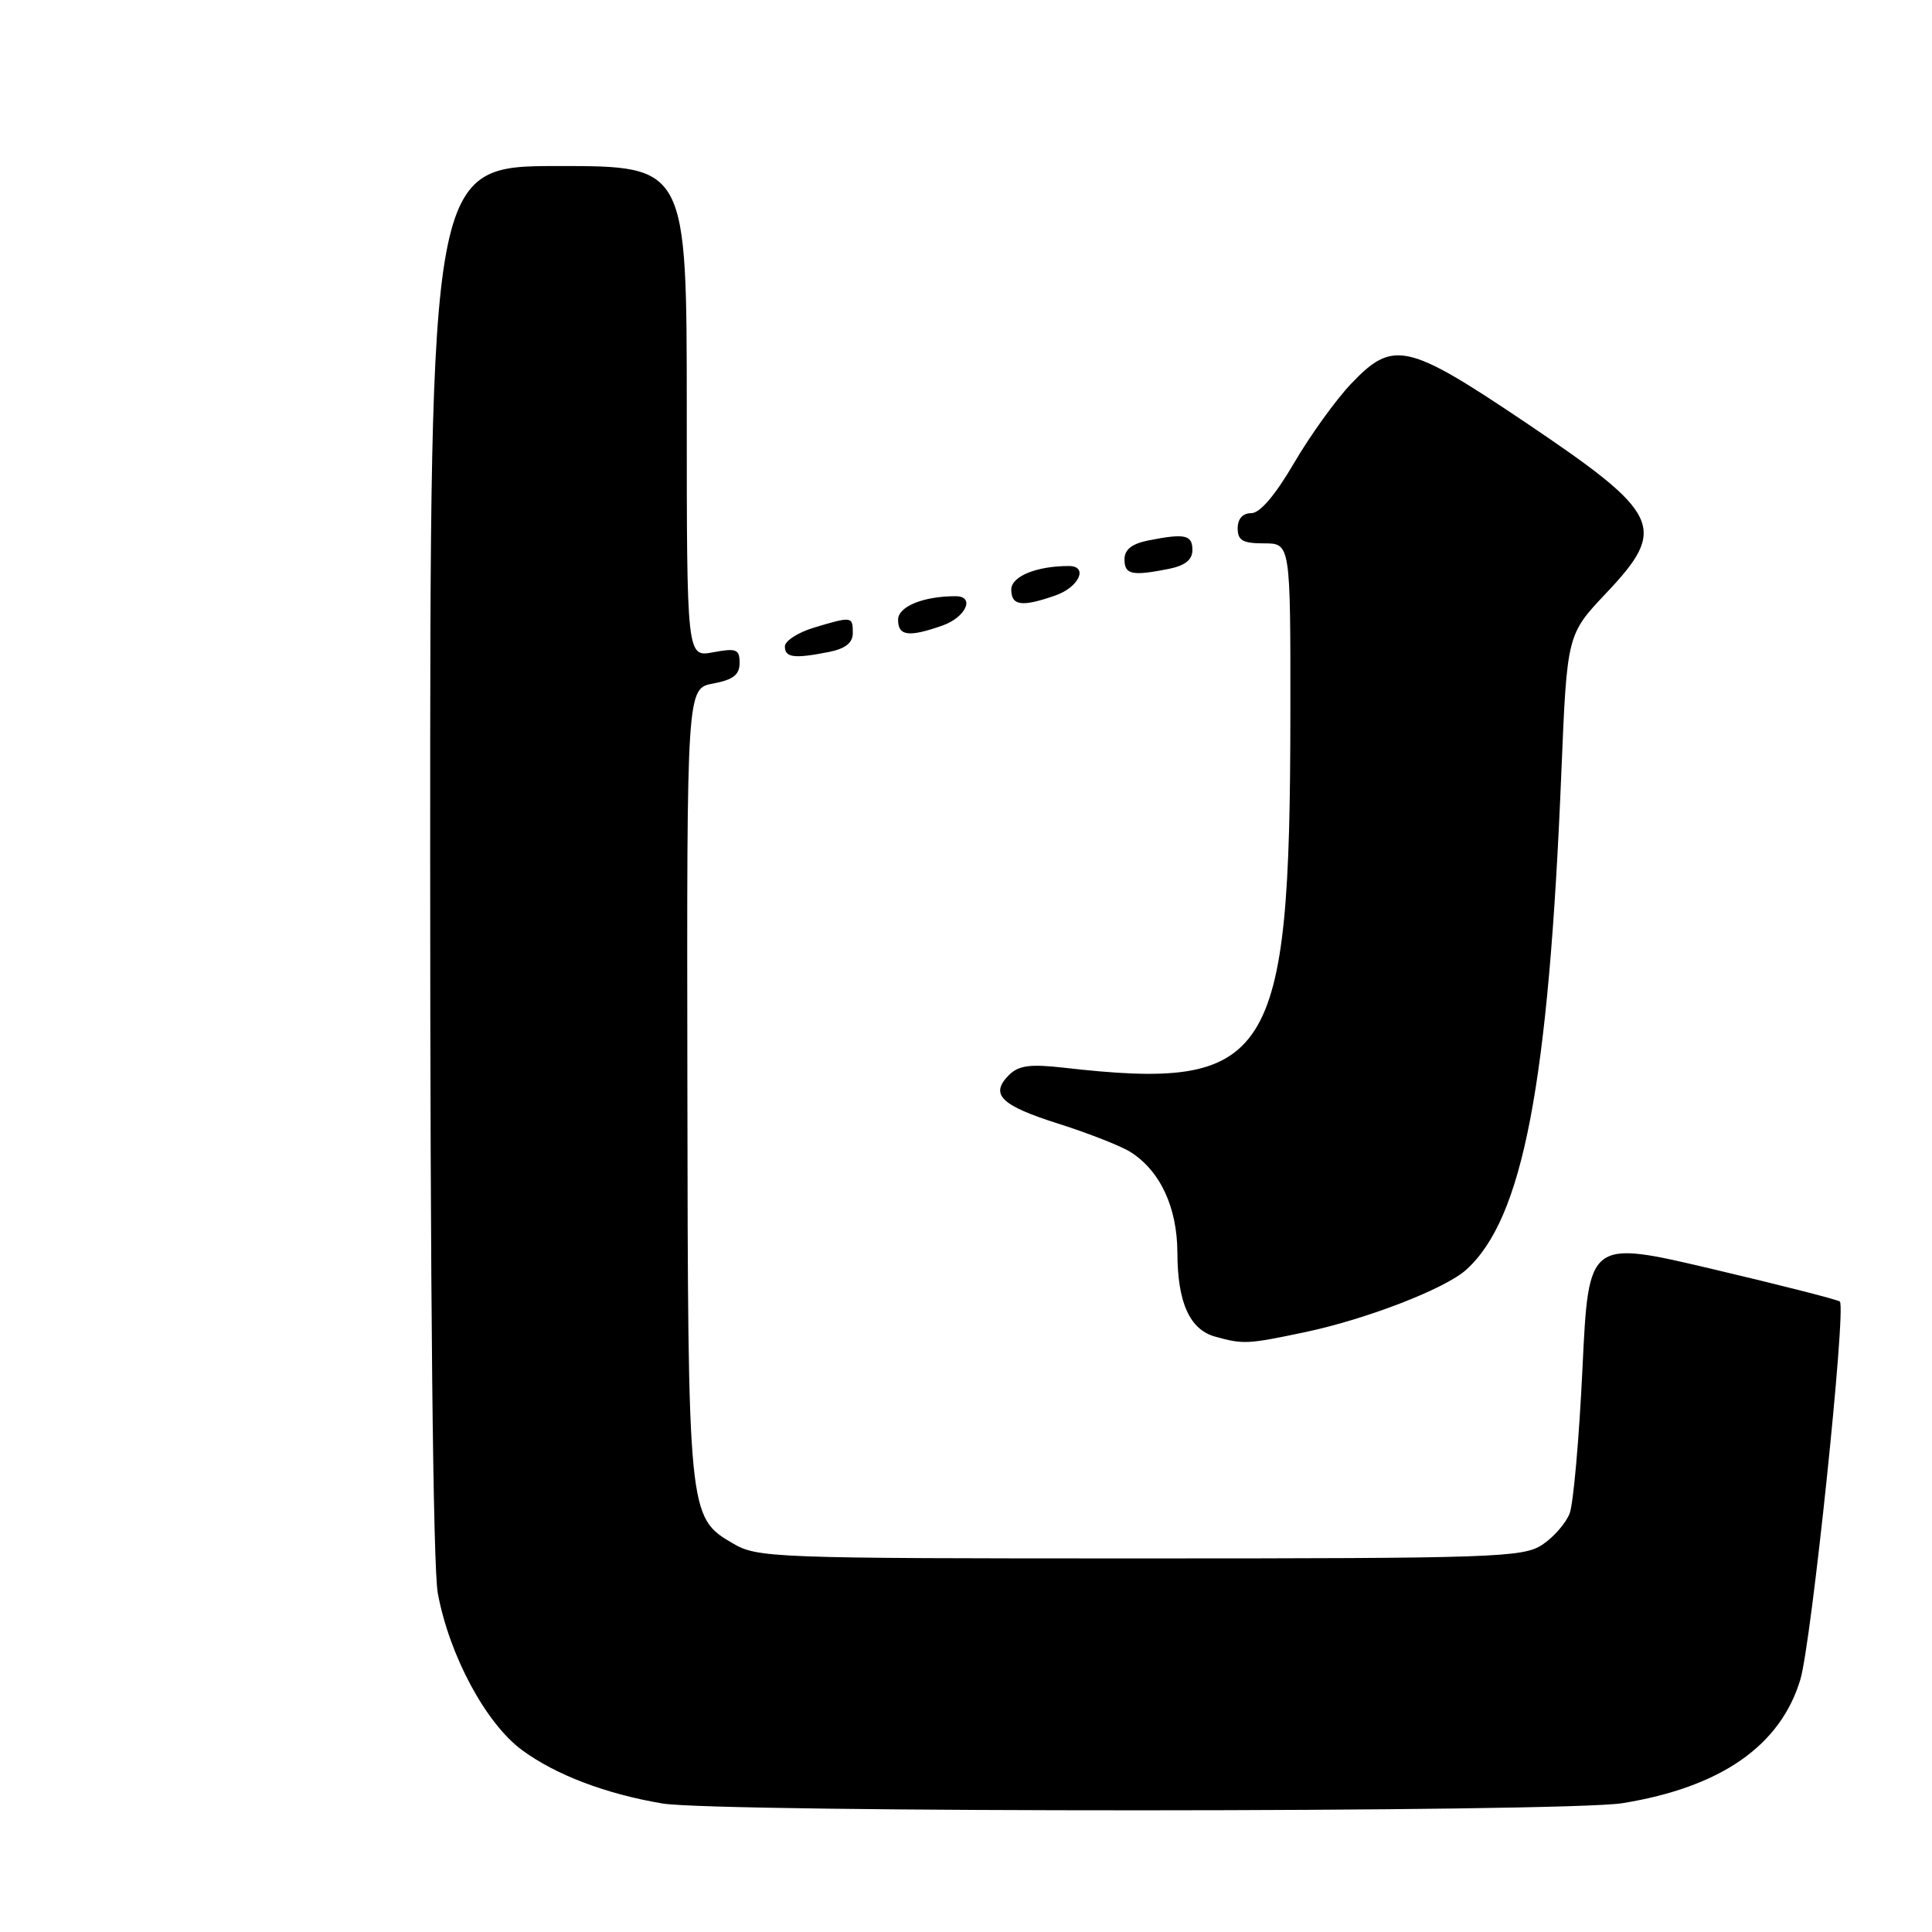 <?xml version="1.0" encoding="UTF-8" standalone="no"?>
<!DOCTYPE svg PUBLIC "-//W3C//DTD SVG 1.1//EN" "http://www.w3.org/Graphics/SVG/1.1/DTD/svg11.dtd" >
<svg xmlns="http://www.w3.org/2000/svg" xmlns:xlink="http://www.w3.org/1999/xlink" version="1.1" viewBox="0 0 256 256">
 <g >
 <path fill="currentColor"
d=" M 214.99 238.93 C 228.02 236.82 235.93 231.32 238.56 222.53 C 240.02 217.66 244.66 173.32 243.79 172.46 C 243.56 172.23 235.97 170.29 226.93 168.16 C 210.50 164.29 210.50 164.29 209.69 181.23 C 209.25 190.55 208.48 199.24 207.99 200.53 C 207.49 201.83 205.85 203.71 204.34 204.70 C 201.78 206.37 198.05 206.50 151.04 206.50 C 102.26 206.50 100.38 206.43 97.09 204.50 C 91.18 201.02 91.16 200.82 91.08 143.36 C 91.00 91.22 91.00 91.22 94.50 90.57 C 97.16 90.07 98.00 89.41 98.00 87.84 C 98.00 86.02 97.58 85.86 94.50 86.43 C 91.00 87.09 91.00 87.09 91.00 54.55 C 91.00 22.00 91.00 22.00 74.00 22.00 C 57.00 22.00 57.00 22.00 57.00 113.86 C 57.00 171.19 57.38 207.75 58.01 211.11 C 59.55 219.39 64.38 228.37 69.19 231.91 C 73.66 235.19 80.26 237.70 87.76 238.97 C 95.09 240.20 207.37 240.17 214.99 238.93 Z  M 172.91 176.52 C 181.07 174.80 191.49 170.77 194.28 168.25 C 201.80 161.46 205.20 143.68 206.89 102.29 C 207.64 84.08 207.64 84.08 212.82 78.60 C 221.02 69.93 220.15 68.10 202.08 55.94 C 186.44 45.42 184.58 45.01 179.03 50.85 C 177.01 52.97 173.61 57.69 171.47 61.35 C 168.97 65.63 166.95 68.00 165.79 68.00 C 164.67 68.00 164.00 68.74 164.00 70.00 C 164.00 71.62 164.67 72.00 167.50 72.00 C 171.00 72.00 171.00 72.00 170.98 94.75 C 170.94 140.70 168.43 144.60 140.90 141.47 C 136.48 140.97 134.97 141.18 133.69 142.45 C 131.12 145.03 132.60 146.48 140.29 148.91 C 144.25 150.17 148.53 151.85 149.80 152.65 C 153.74 155.15 155.99 159.98 156.01 166.00 C 156.03 172.60 157.64 176.17 161.01 177.11 C 164.75 178.15 165.30 178.12 172.91 176.52 Z  M 109.88 86.38 C 112.04 85.94 113.00 85.17 113.00 83.88 C 113.00 81.67 112.89 81.65 107.87 83.16 C 105.74 83.80 104.00 84.92 104.00 85.66 C 104.00 87.15 105.25 87.30 109.88 86.38 Z  M 124.85 82.90 C 127.98 81.81 129.26 79.00 126.62 79.00 C 122.34 79.00 119.00 80.37 119.00 82.12 C 119.00 84.27 120.39 84.46 124.85 82.90 Z  M 139.85 78.90 C 142.98 77.81 144.26 75.00 141.62 75.00 C 137.34 75.00 134.00 76.37 134.00 78.12 C 134.00 80.27 135.39 80.46 139.85 78.90 Z  M 154.88 75.38 C 157.04 74.94 158.00 74.17 158.00 72.88 C 158.00 70.86 157.01 70.65 152.12 71.62 C 149.96 72.06 149.00 72.83 149.00 74.12 C 149.00 76.14 149.99 76.35 154.88 75.38 Z "/>
</g>
</svg>